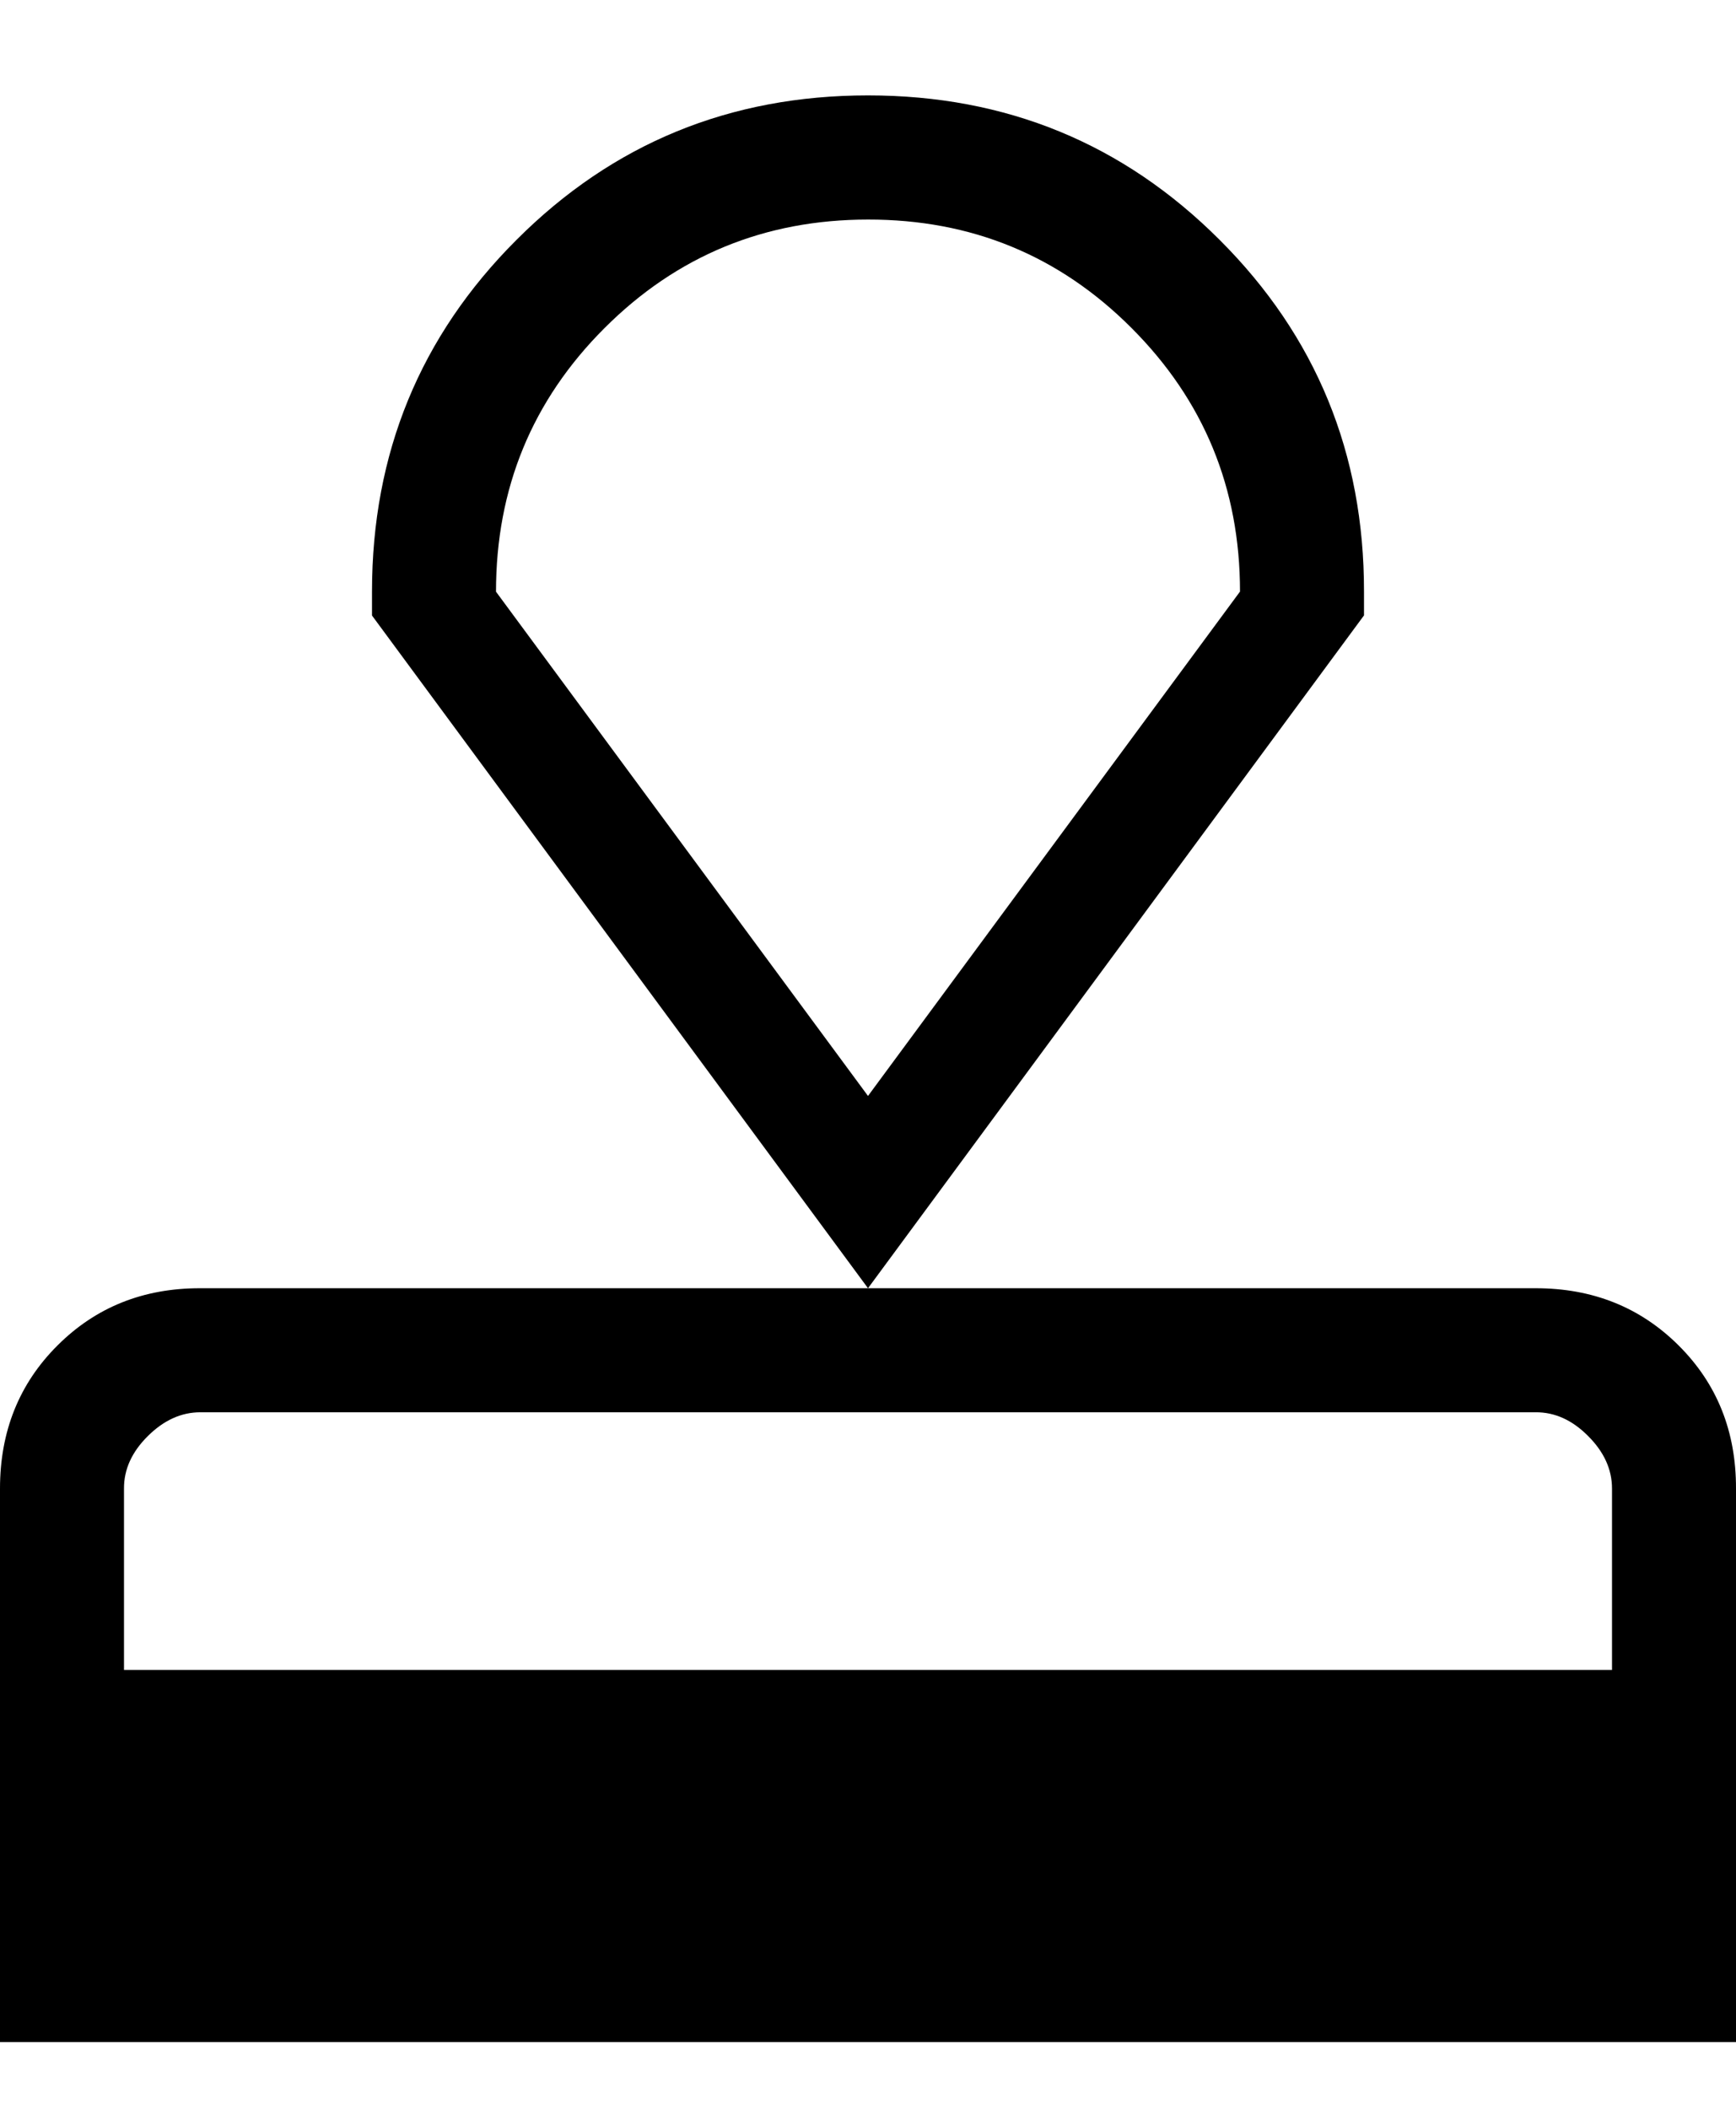 <svg width="14" height="17" viewBox="0 0 14 17" fill="none" xmlns="http://www.w3.org/2000/svg">
<path d="M0 16.462V12C0 11.54 0.154 11.155 0.463 10.847C0.772 10.538 1.156 10.384 1.616 10.385H12.385C12.845 10.385 13.229 10.539 13.538 10.847C13.847 11.155 14.001 11.539 14 12V16.462H0ZM1 13.462H13V12C13 11.846 12.936 11.705 12.808 11.577C12.68 11.448 12.539 11.384 12.384 11.385H1.616C1.462 11.385 1.321 11.449 1.192 11.577C1.063 11.705 0.999 11.846 1 12V13.462ZM7 10.385L3 4.962V4.769C3 3.655 3.388 2.71 4.165 1.934C4.941 1.157 5.886 0.769 7 0.769C8.114 0.769 9.059 1.157 9.836 1.934C10.613 2.71 11.001 3.655 11 4.769V4.961L7 10.385ZM7 8.835L10 4.769C10 3.935 9.708 3.227 9.125 2.644C8.542 2.06 7.833 1.769 7 1.77C6.167 1.77 5.458 2.062 4.875 2.645C4.292 3.227 4 3.936 4 4.77L7 8.835Z" fill="black"/>
</svg>
